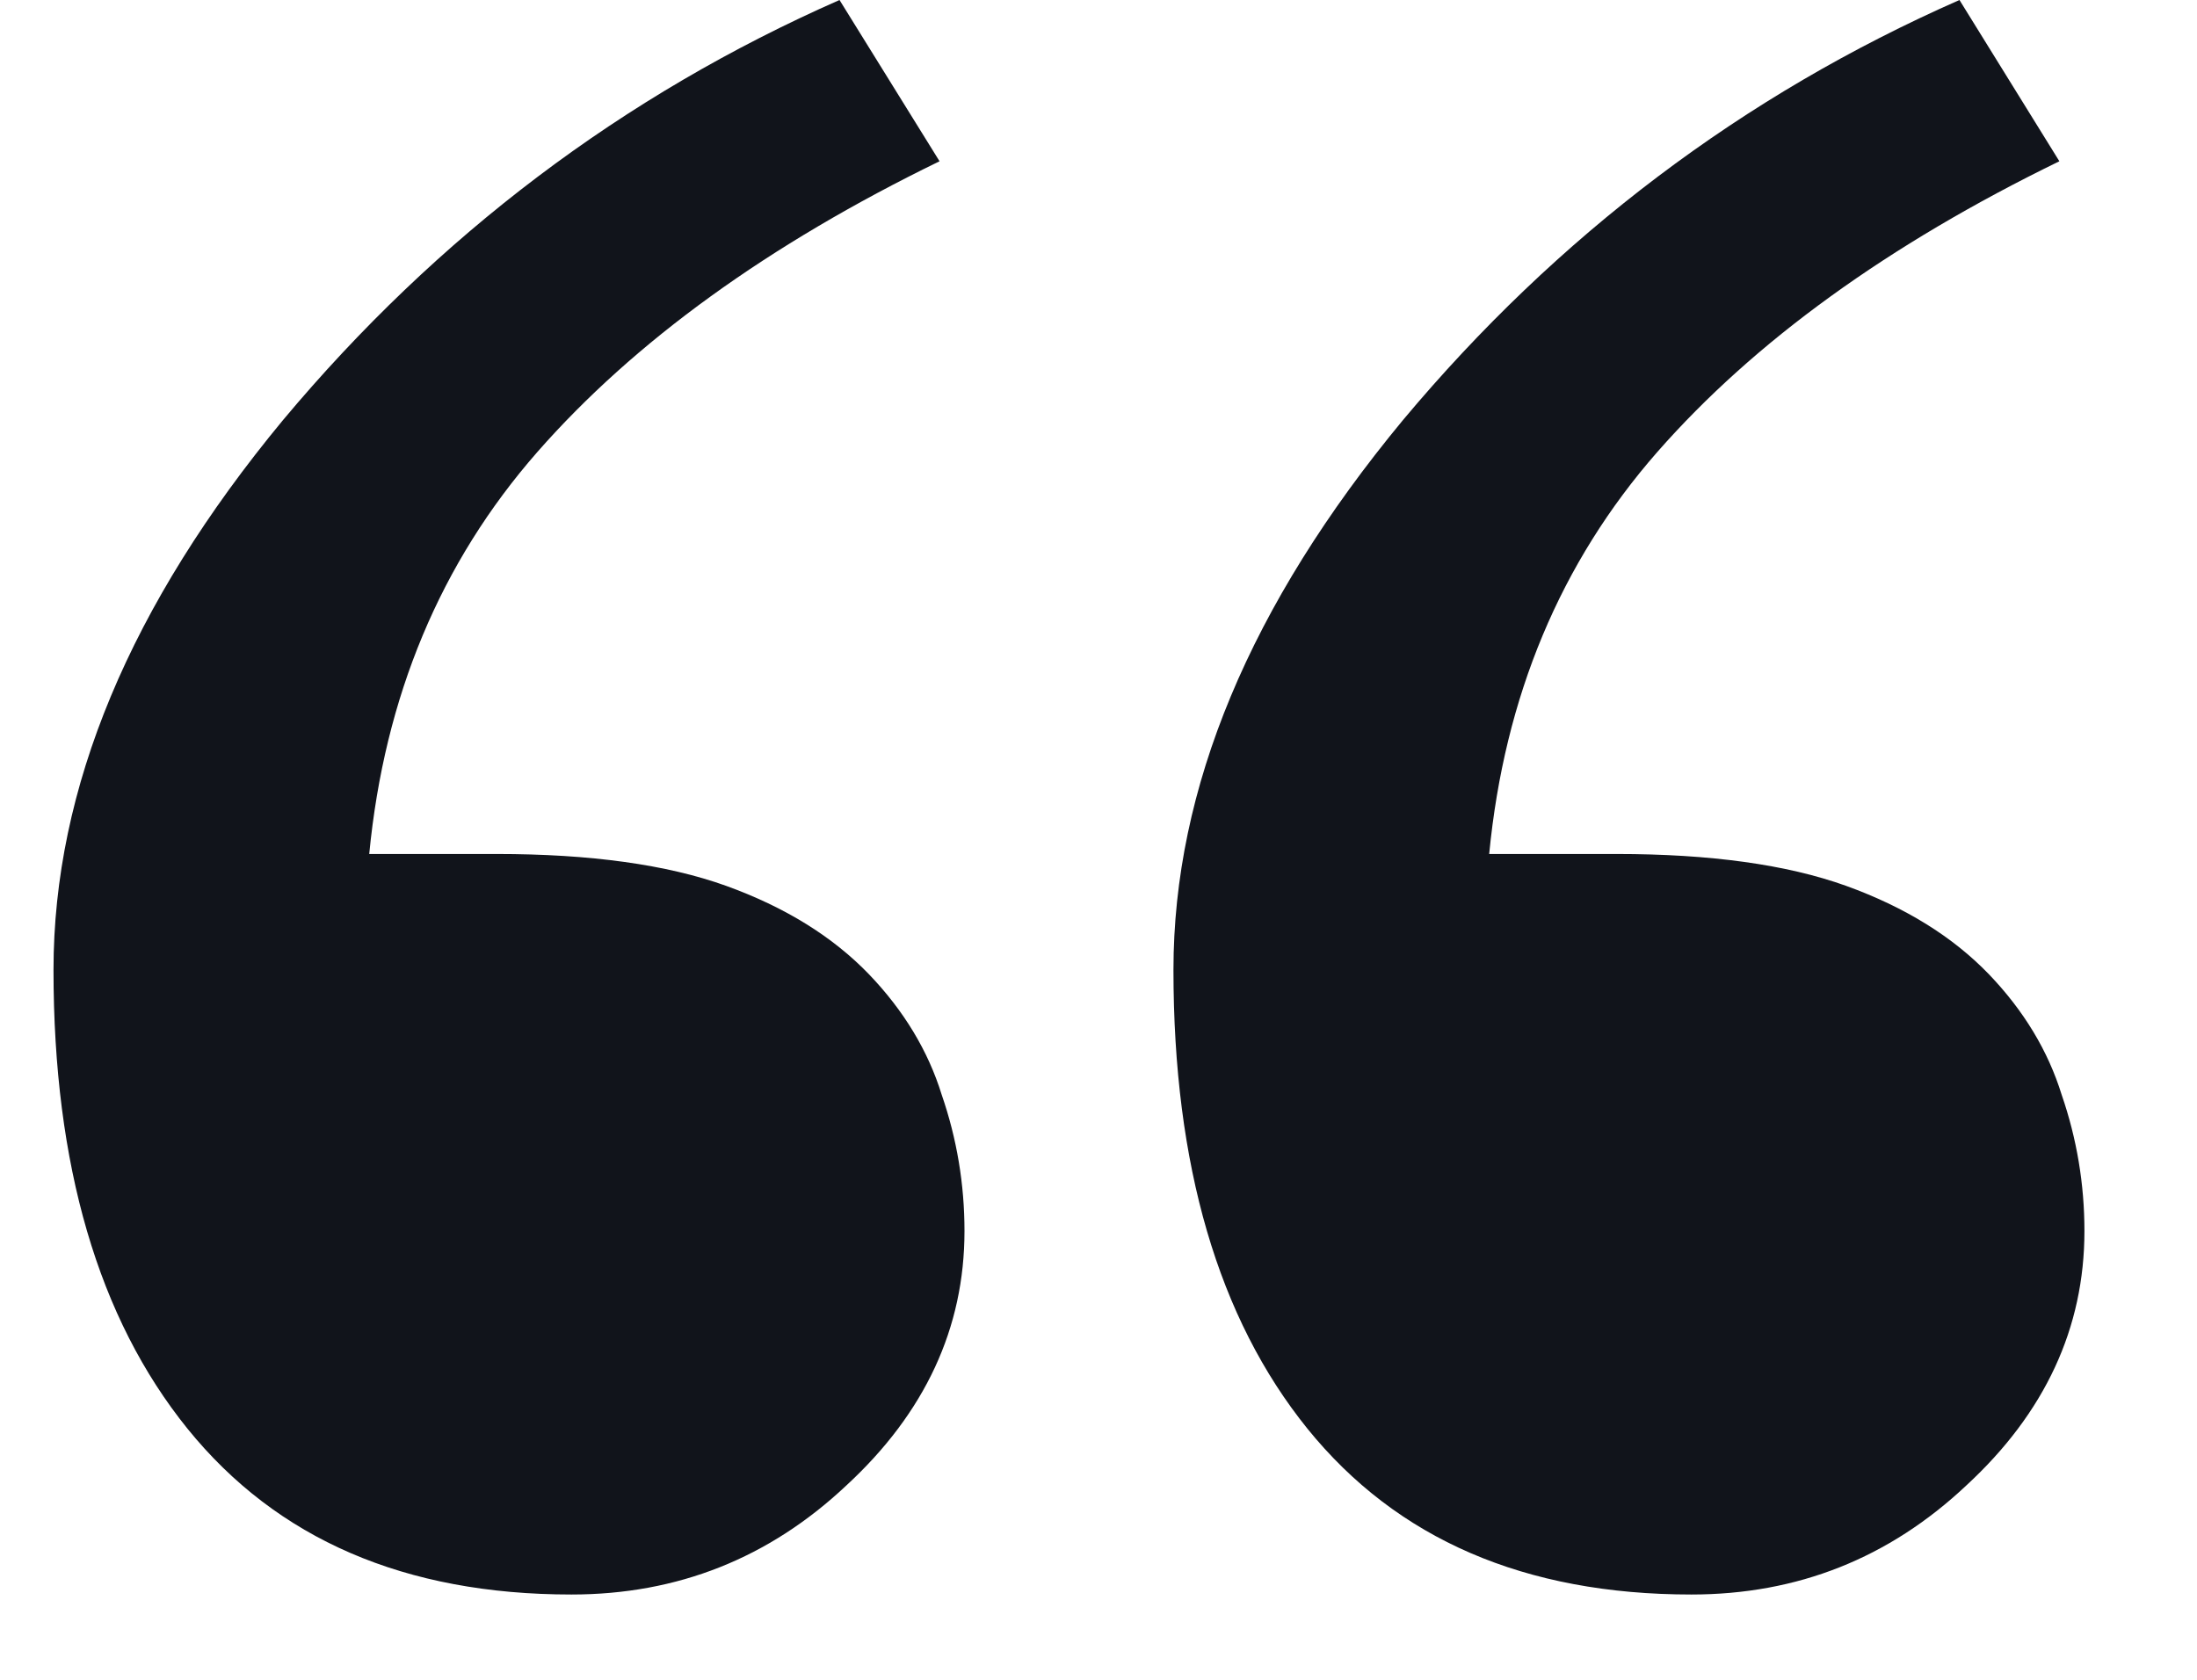 <svg
  width="17"
  height="13"
  viewBox="0 0 17 13"
  fill="none"
  xmlns="http://www.w3.org/2000/svg">
  <path
    d="M7.463 9.527C7.463 10.277 7.158 10.934 6.549 11.496C5.951 12.059 5.242 12.34 4.422 12.34C3.133 12.34 2.143 11.912 1.451 11.057C0.76 10.201 0.414 9.018 0.414 7.506C0.414 6.1 1.006 4.682 2.189 3.252C3.385 1.822 4.82 0.738 6.496 0L7.27 1.248C5.945 1.893 4.908 2.643 4.158 3.498C3.408 4.354 2.975 5.391 2.857 6.609H3.842C4.568 6.609 5.16 6.691 5.617 6.855C6.074 7.02 6.443 7.248 6.725 7.541C6.994 7.822 7.182 8.133 7.287 8.473C7.404 8.812 7.463 9.164 7.463 9.527ZM16.129 9.527C16.129 10.277 15.824 10.934 15.215 11.496C14.617 12.059 13.908 12.34 13.088 12.34C11.799 12.34 10.809 11.912 10.117 11.057C9.426 10.201 9.08 9.018 9.08 7.506C9.08 6.1 9.672 4.682 10.855 3.252C12.051 1.822 13.486 0.738 15.162 0L15.935 1.248C14.611 1.893 13.574 2.643 12.824 3.498C12.074 4.354 11.641 5.391 11.523 6.609H12.508C13.234 6.609 13.826 6.691 14.283 6.855C14.74 7.02 15.109 7.248 15.391 7.541C15.66 7.822 15.848 8.133 15.953 8.473C16.07 8.812 16.129 9.164 16.129 9.527Z"
    fill="#11141B"
  />
</svg>